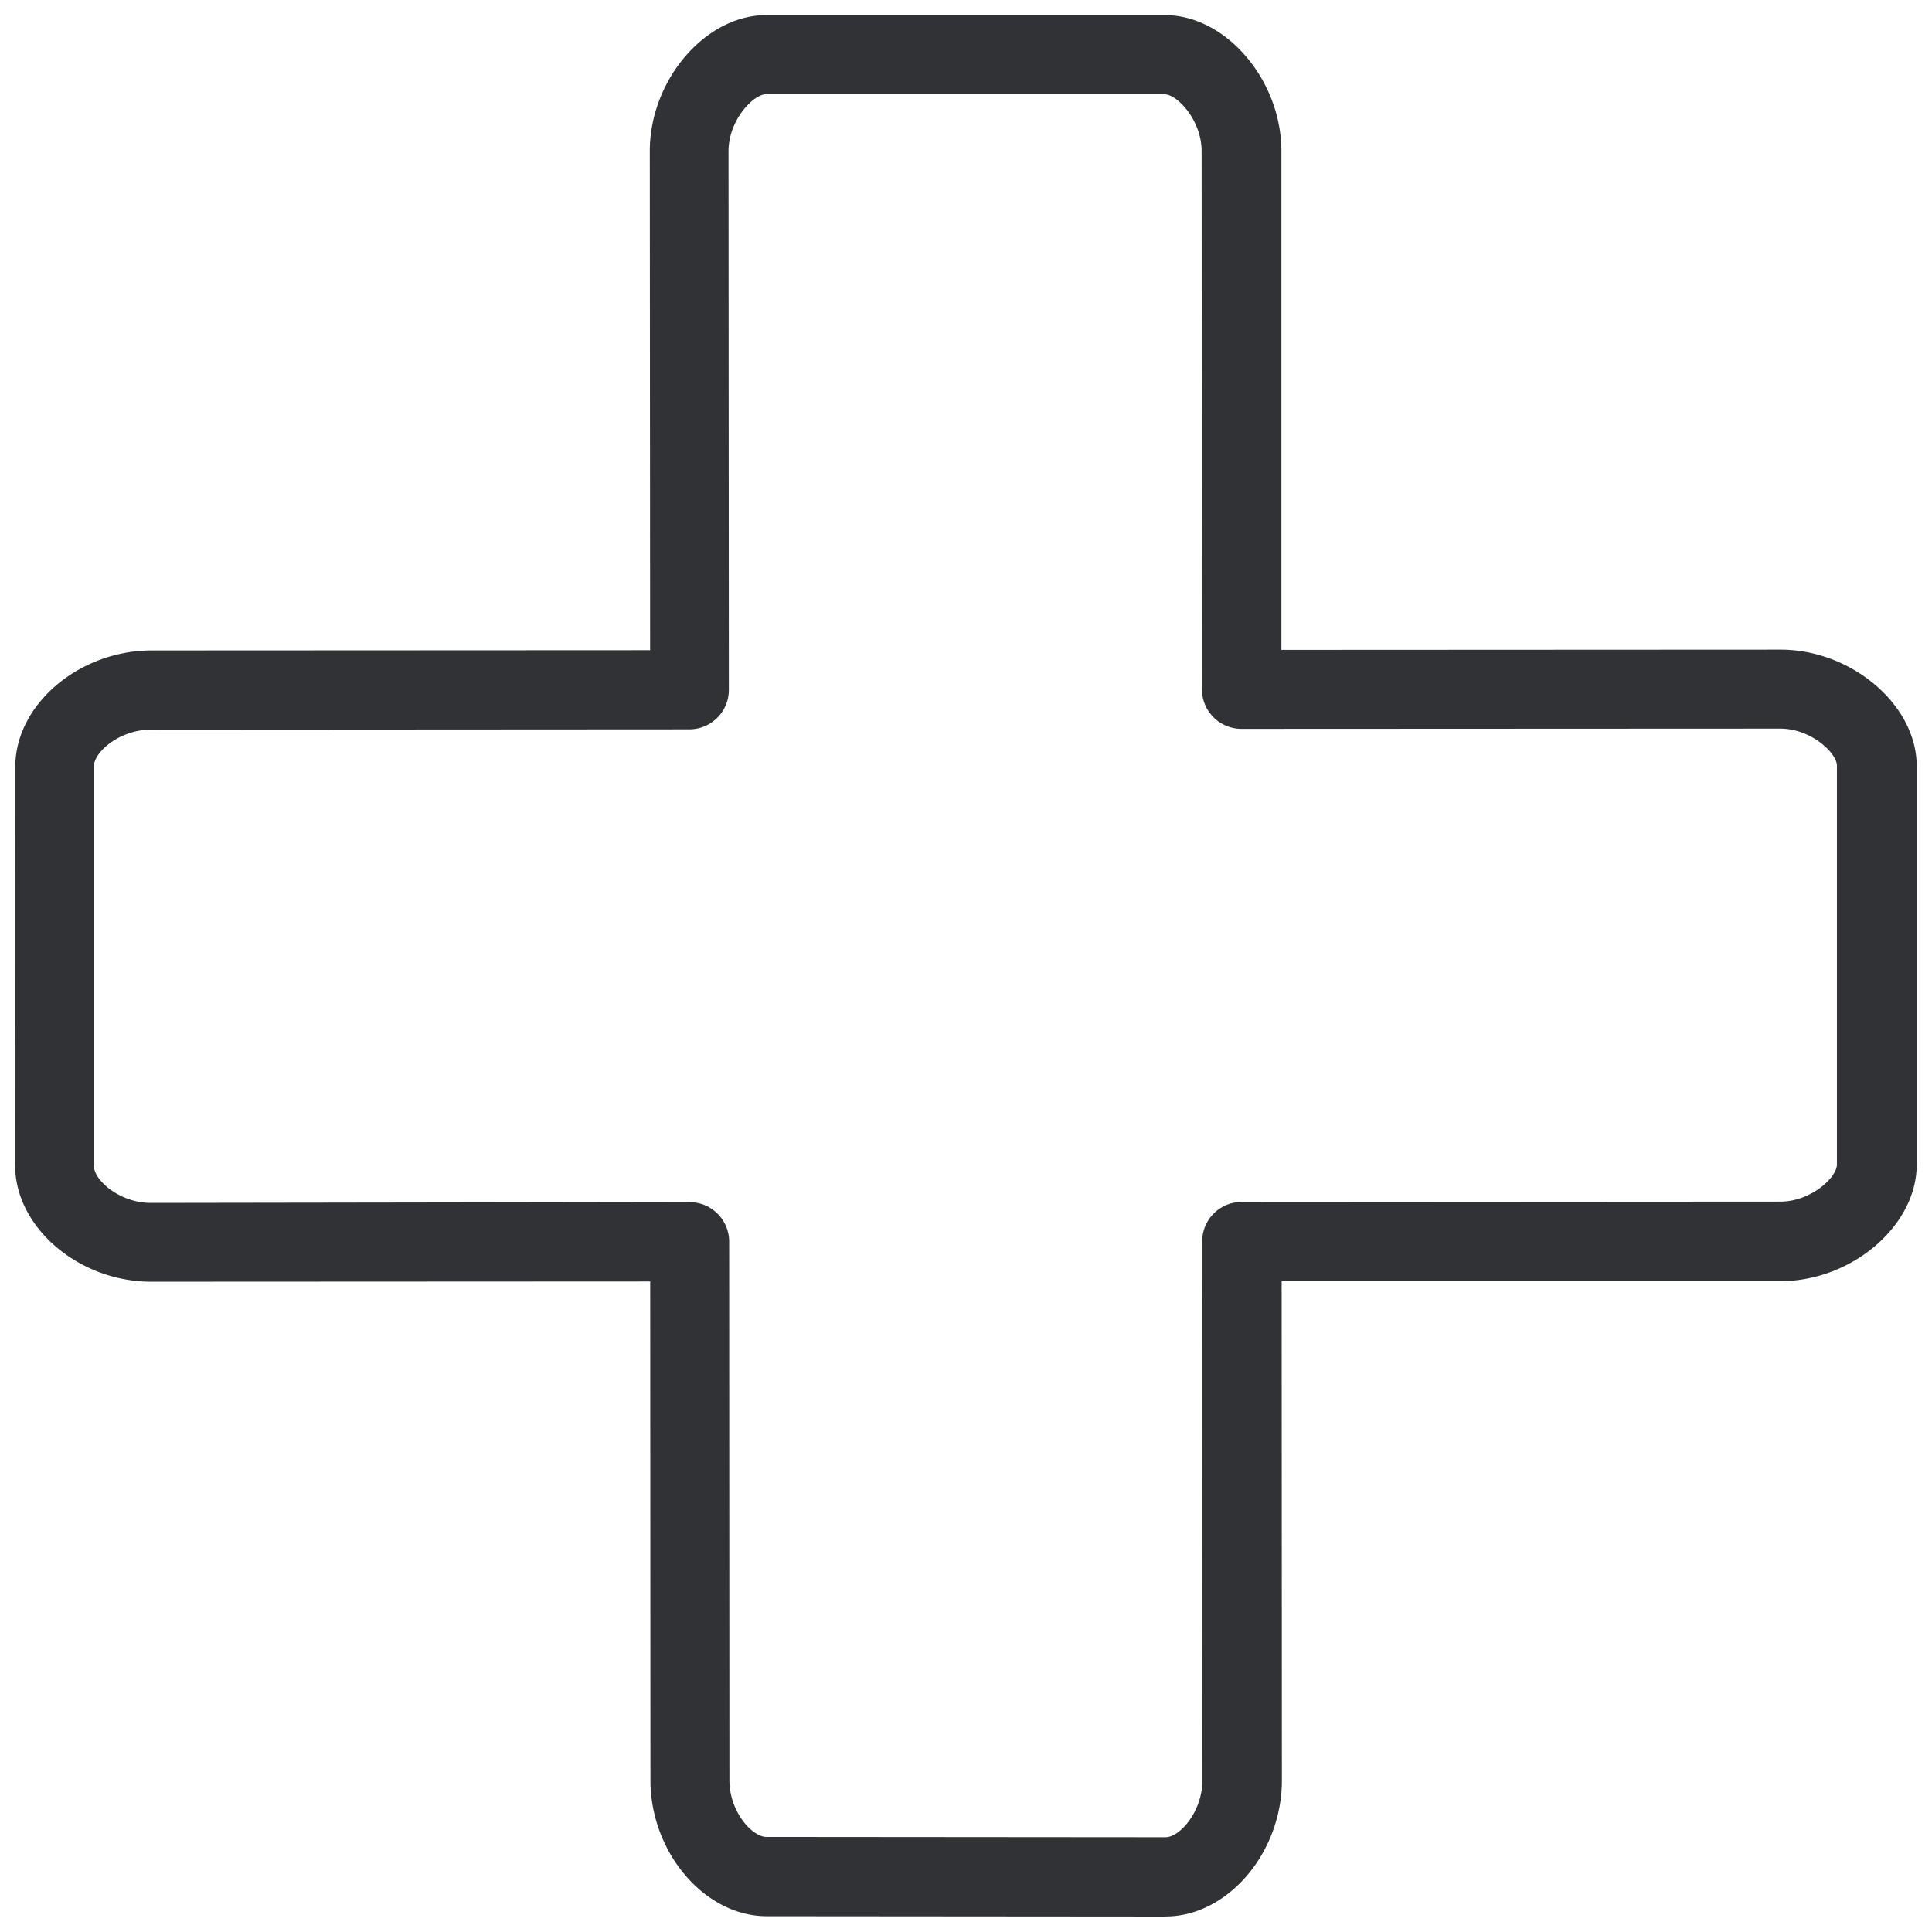 <svg width="24" height="24" viewBox="0 0 24 24" xmlns="http://www.w3.org/2000/svg"><path d="M8.567 14.934c.273 0 .491.222.491.49l.003 6.69c0 .39.28.705.461.705l4.955.004c.181 0 .46-.32.46-.71l-.003-6.692c0-.272.222-.49.49-.49l6.69-.004c.386 0 .705-.303.705-.46V9.511c0-.155-.319-.46-.705-.46l-6.693.003a.491.491 0 01-.49-.491l-.004-6.686c0-.386-.306-.706-.46-.706H9.514c-.154 0-.464.32-.464.706l.004 6.693c0 .272-.222.49-.491.49l-6.69.004c-.389 0-.708.279-.708.46v4.955c0 .181.319.464.709.464l6.692-.01zm5.913 8.874l-4.955-.004c-.77 0-1.445-.79-1.445-1.69l-.003-6.195-6.199.003c-.9 0-1.69-.676-1.69-1.445L.19 9.525c0-.77.79-1.445 1.694-1.445l6.192-.003-.004-6.199c0-.884.69-1.69 1.446-1.69h4.954c.757 0 1.446.806 1.446 1.69v6.195l6.201-.003c.884 0 1.691.689 1.691 1.445v4.955c0 .756-.807 1.445-1.69 1.445h-6.199l.003 6.202c0 .9-.675 1.69-1.445 1.69z" fill="#313235" fill-rule="nonzero"/></svg>